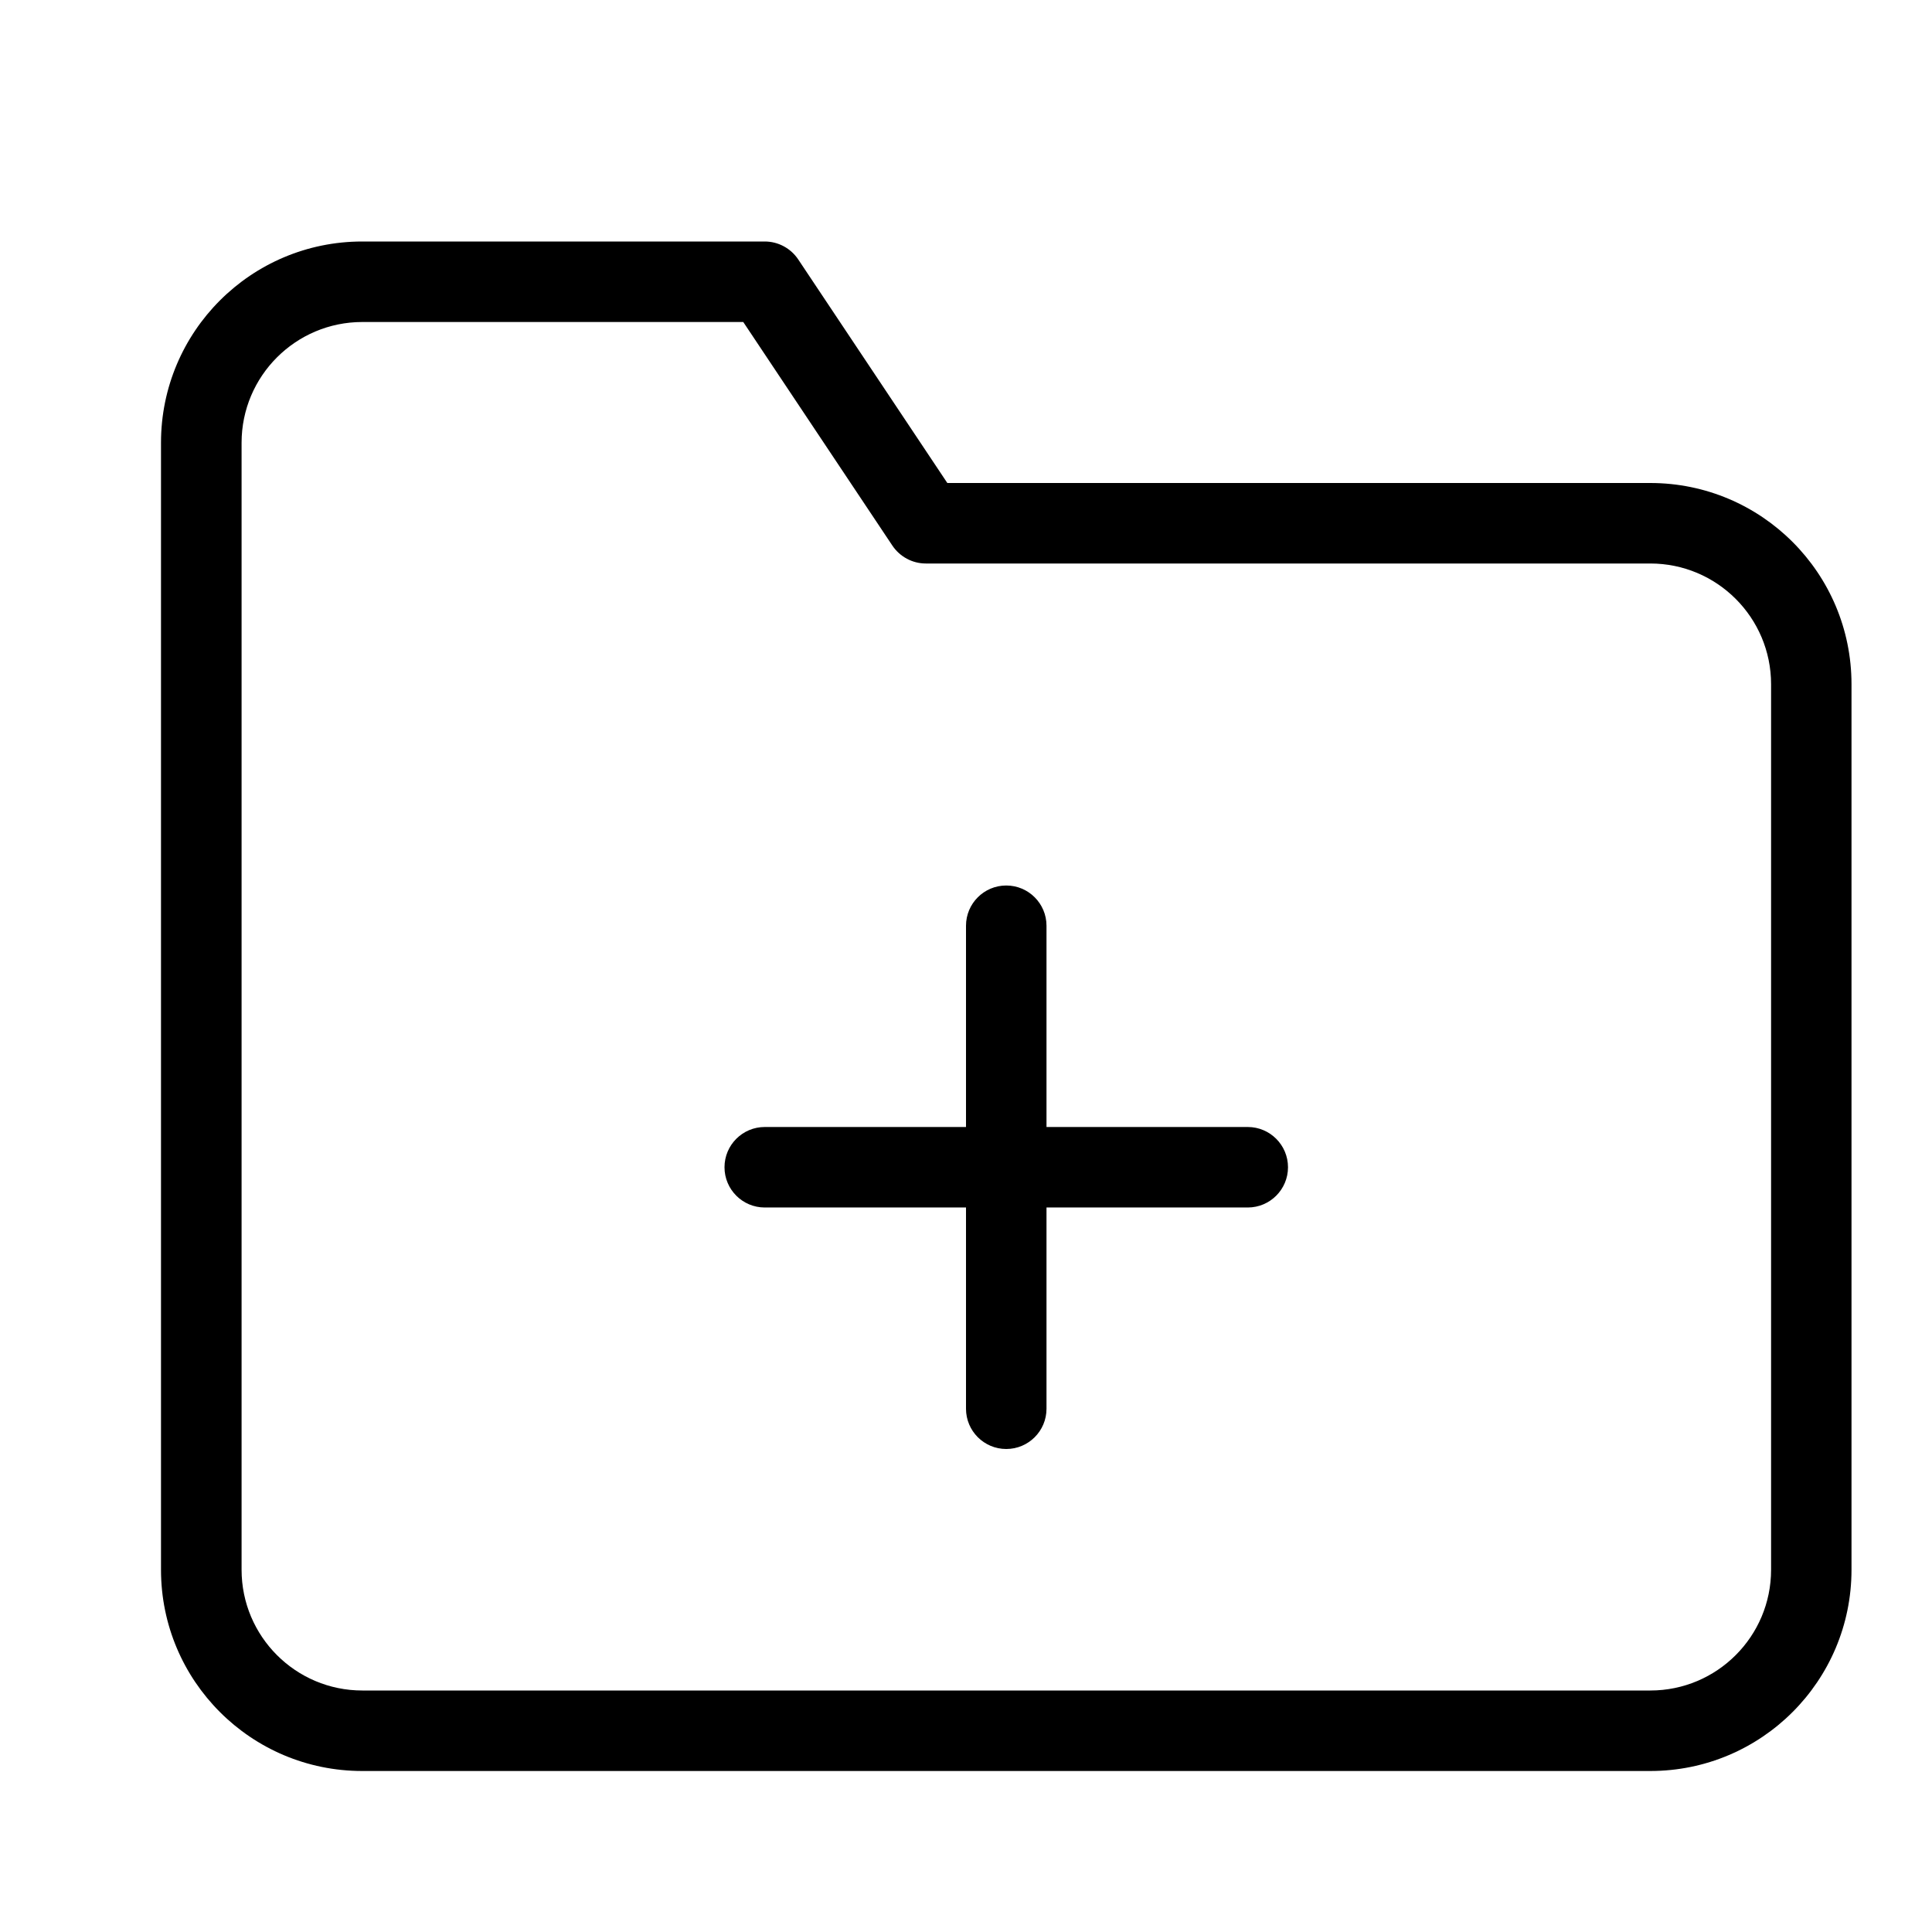 <svg height="24" viewBox="0 0 24 24" width="24" xmlns="http://www.w3.org/2000/svg"><path d="m13 14h2.5c.276 0 .5.224.5.5s-.224.5-.5.5h-2.5v2.5c0 .276-.224.5-.5.5s-.5-.224-.5-.5v-2.5h-2.5c-.276 0-.5-.224-.5-.5s.224-.5.5-.5h2.5v-2.5c0-.276.224-.5.5-.5s.5.224.5.5zm-1.232-8h8.732c1.381 0 2.5 1.119 2.5 2.5v11c0 1.381-1.119 2.5-2.5 2.5h-16c-1.381 0-2.5-1.119-2.5-2.5v-14c0-1.381 1.119-2.5 2.5-2.5h5c.167 0 .323.084.416.223zm-2.535-2h-4.732c-.828 0-1.5.672-1.5 1.5v14c0 .828.672 1.5 1.5 1.5h16c.828 0 1.5-.672 1.5-1.5v-11c0-.828-.672-1.5-1.5-1.5h-9c-.167 0-.323-.084-.416-.223z"/></svg>